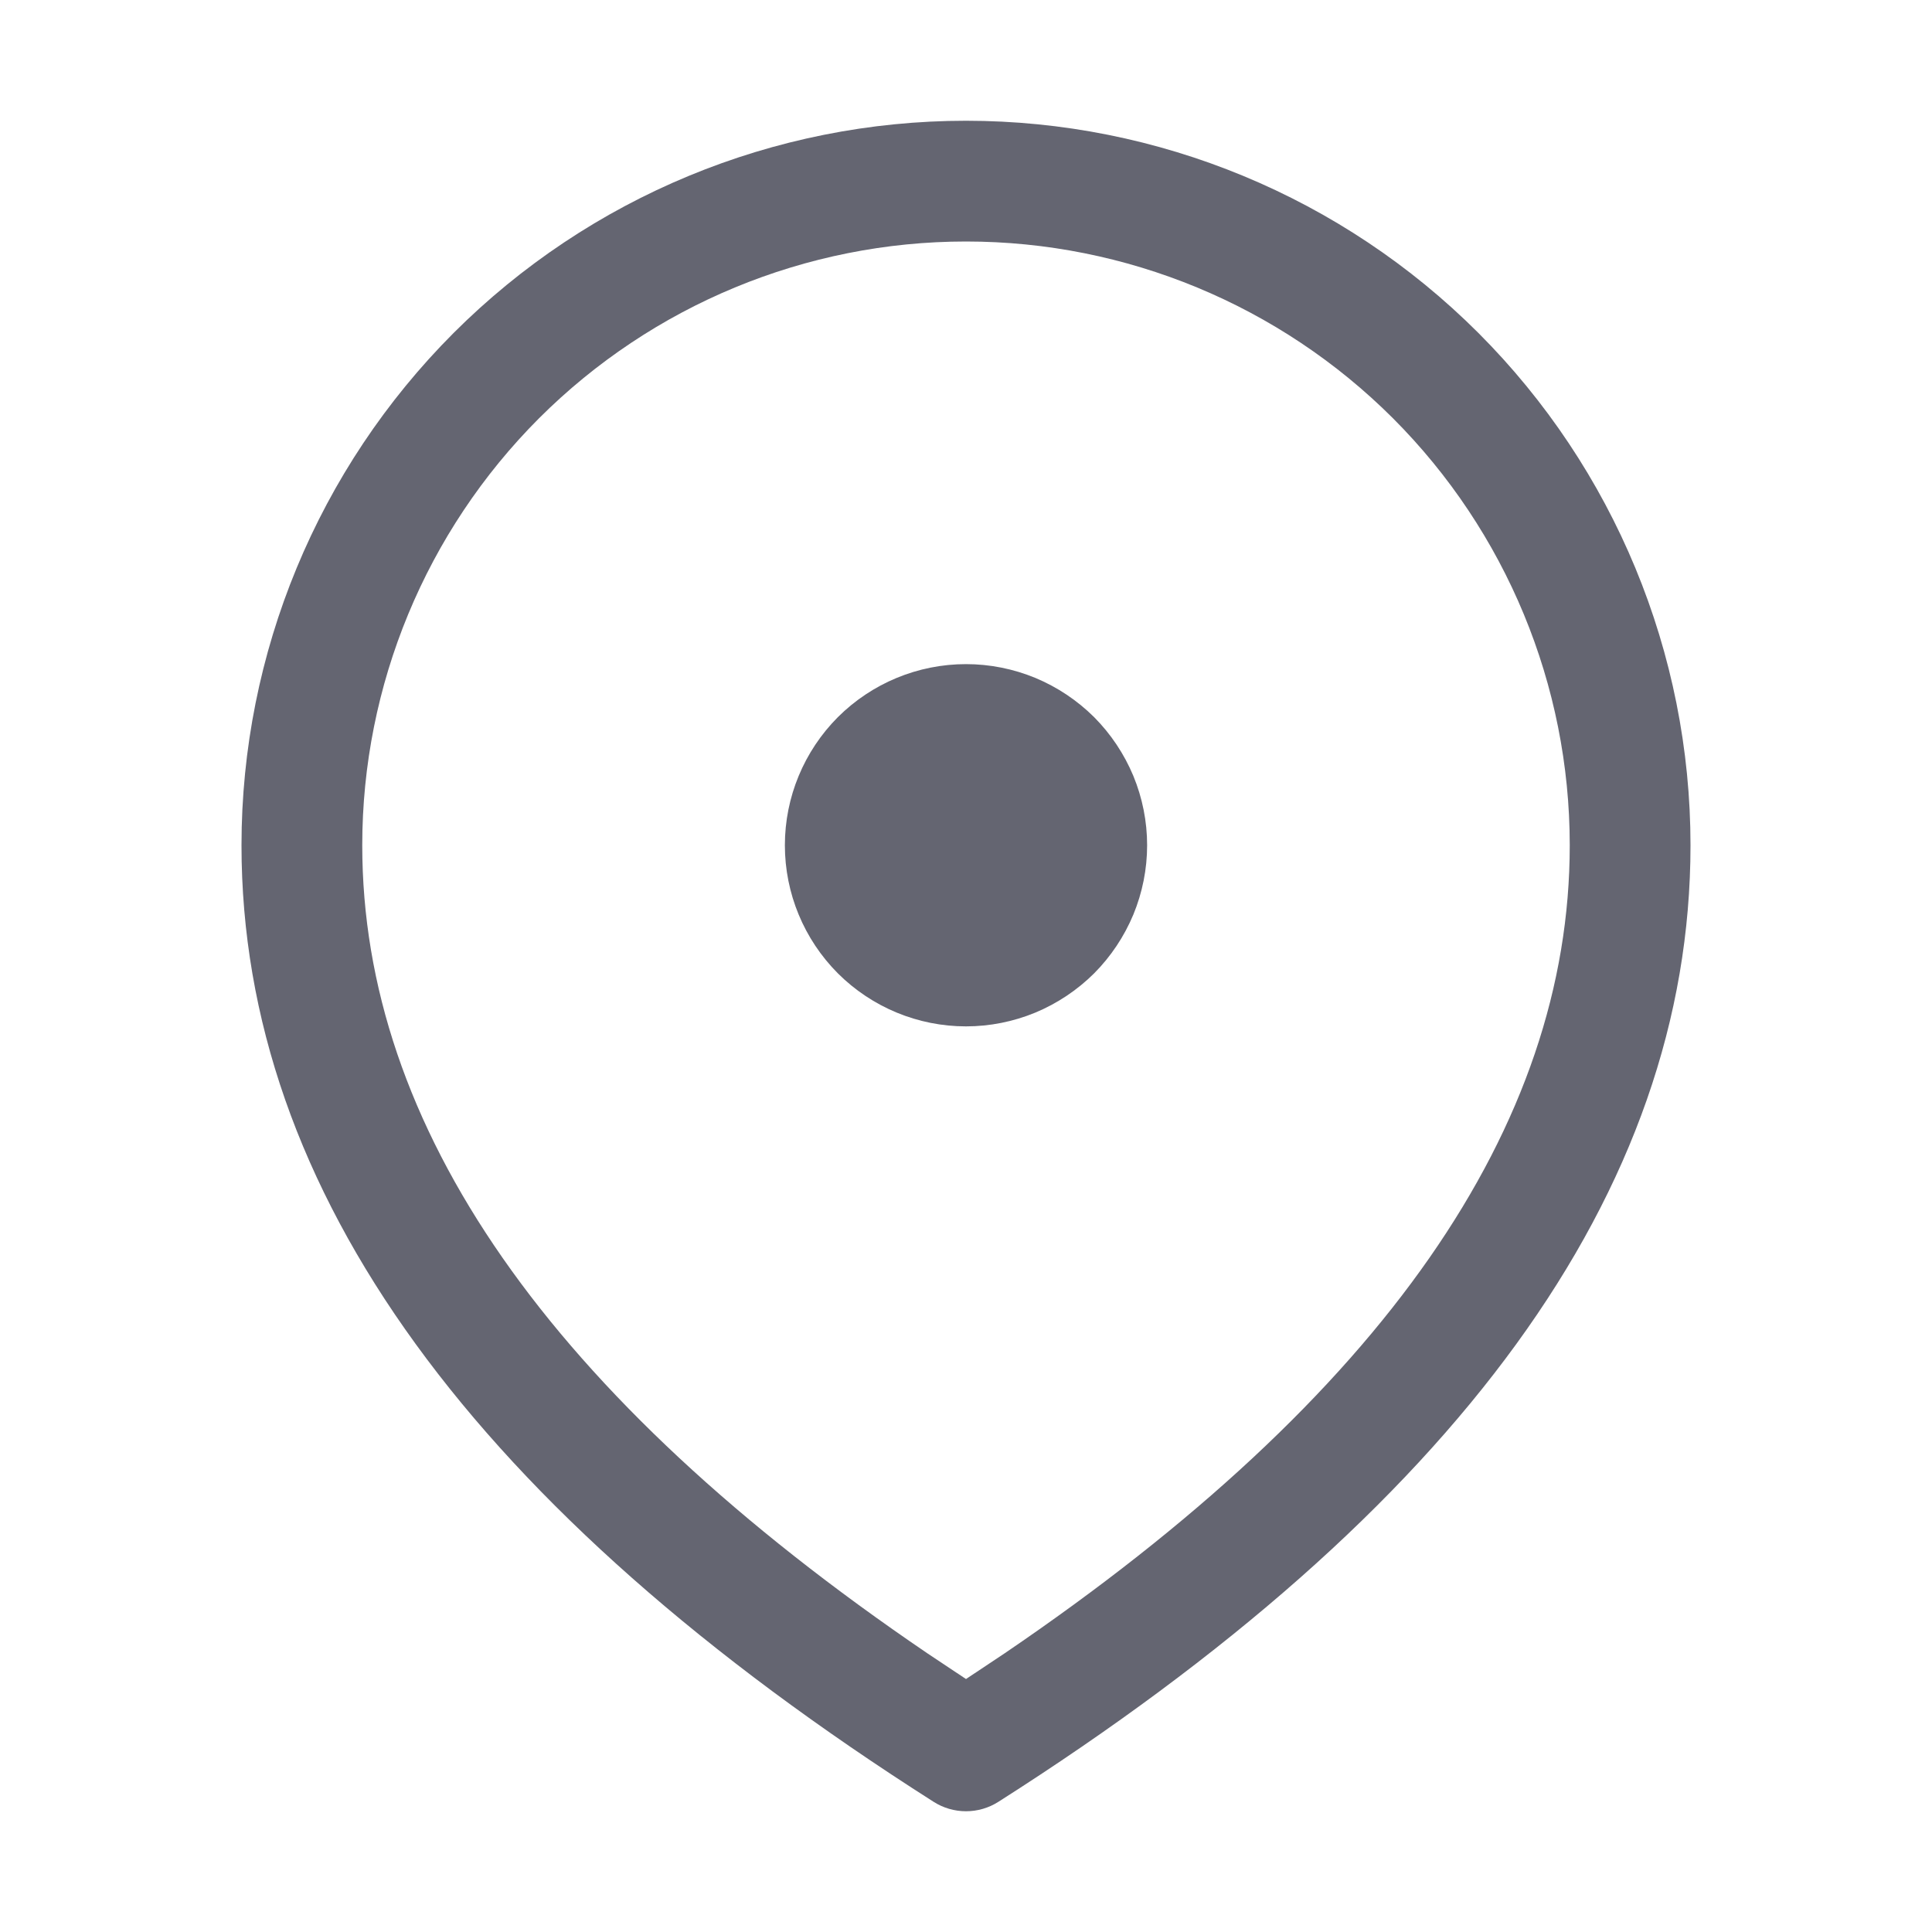 <svg width="16" height="16" viewBox="0 0 16 16" fill="none" xmlns="http://www.w3.org/2000/svg">
<path d="M8 1C9.591 1 11.117 1.632 12.243 2.757C13.368 3.883 14 5.409 14 7C14 9.867 12.065 12.506 8.268 14.922C8.188 14.973 8.095 15 8 15C7.905 15 7.812 14.973 7.732 14.922C3.935 12.506 2 9.867 2 7C2 5.409 2.632 3.883 3.757 2.757C4.883 1.632 6.409 1 8 1ZM8 2C6.674 2 5.402 2.527 4.464 3.464C3.527 4.402 3 5.674 3 7C3 9.325 4.54 11.558 7.68 13.692L8 13.905L8.32 13.692C11.46 11.558 13 9.325 13 7C13 5.674 12.473 4.402 11.536 3.464C10.598 2.527 9.326 2 8 2ZM8 5.5C8.197 5.5 8.392 5.539 8.574 5.614C8.756 5.69 8.921 5.8 9.061 5.939C9.2 6.079 9.31 6.244 9.386 6.426C9.461 6.608 9.5 6.803 9.5 7C9.5 7.197 9.461 7.392 9.386 7.574C9.31 7.756 9.2 7.921 9.061 8.061C8.921 8.2 8.756 8.31 8.574 8.386C8.392 8.461 8.197 8.5 8 8.5C7.602 8.5 7.221 8.342 6.939 8.061C6.658 7.779 6.5 7.398 6.5 7C6.5 6.602 6.658 6.221 6.939 5.939C7.221 5.658 7.602 5.5 8 5.5Z" fill="#646571"/>
</svg>
